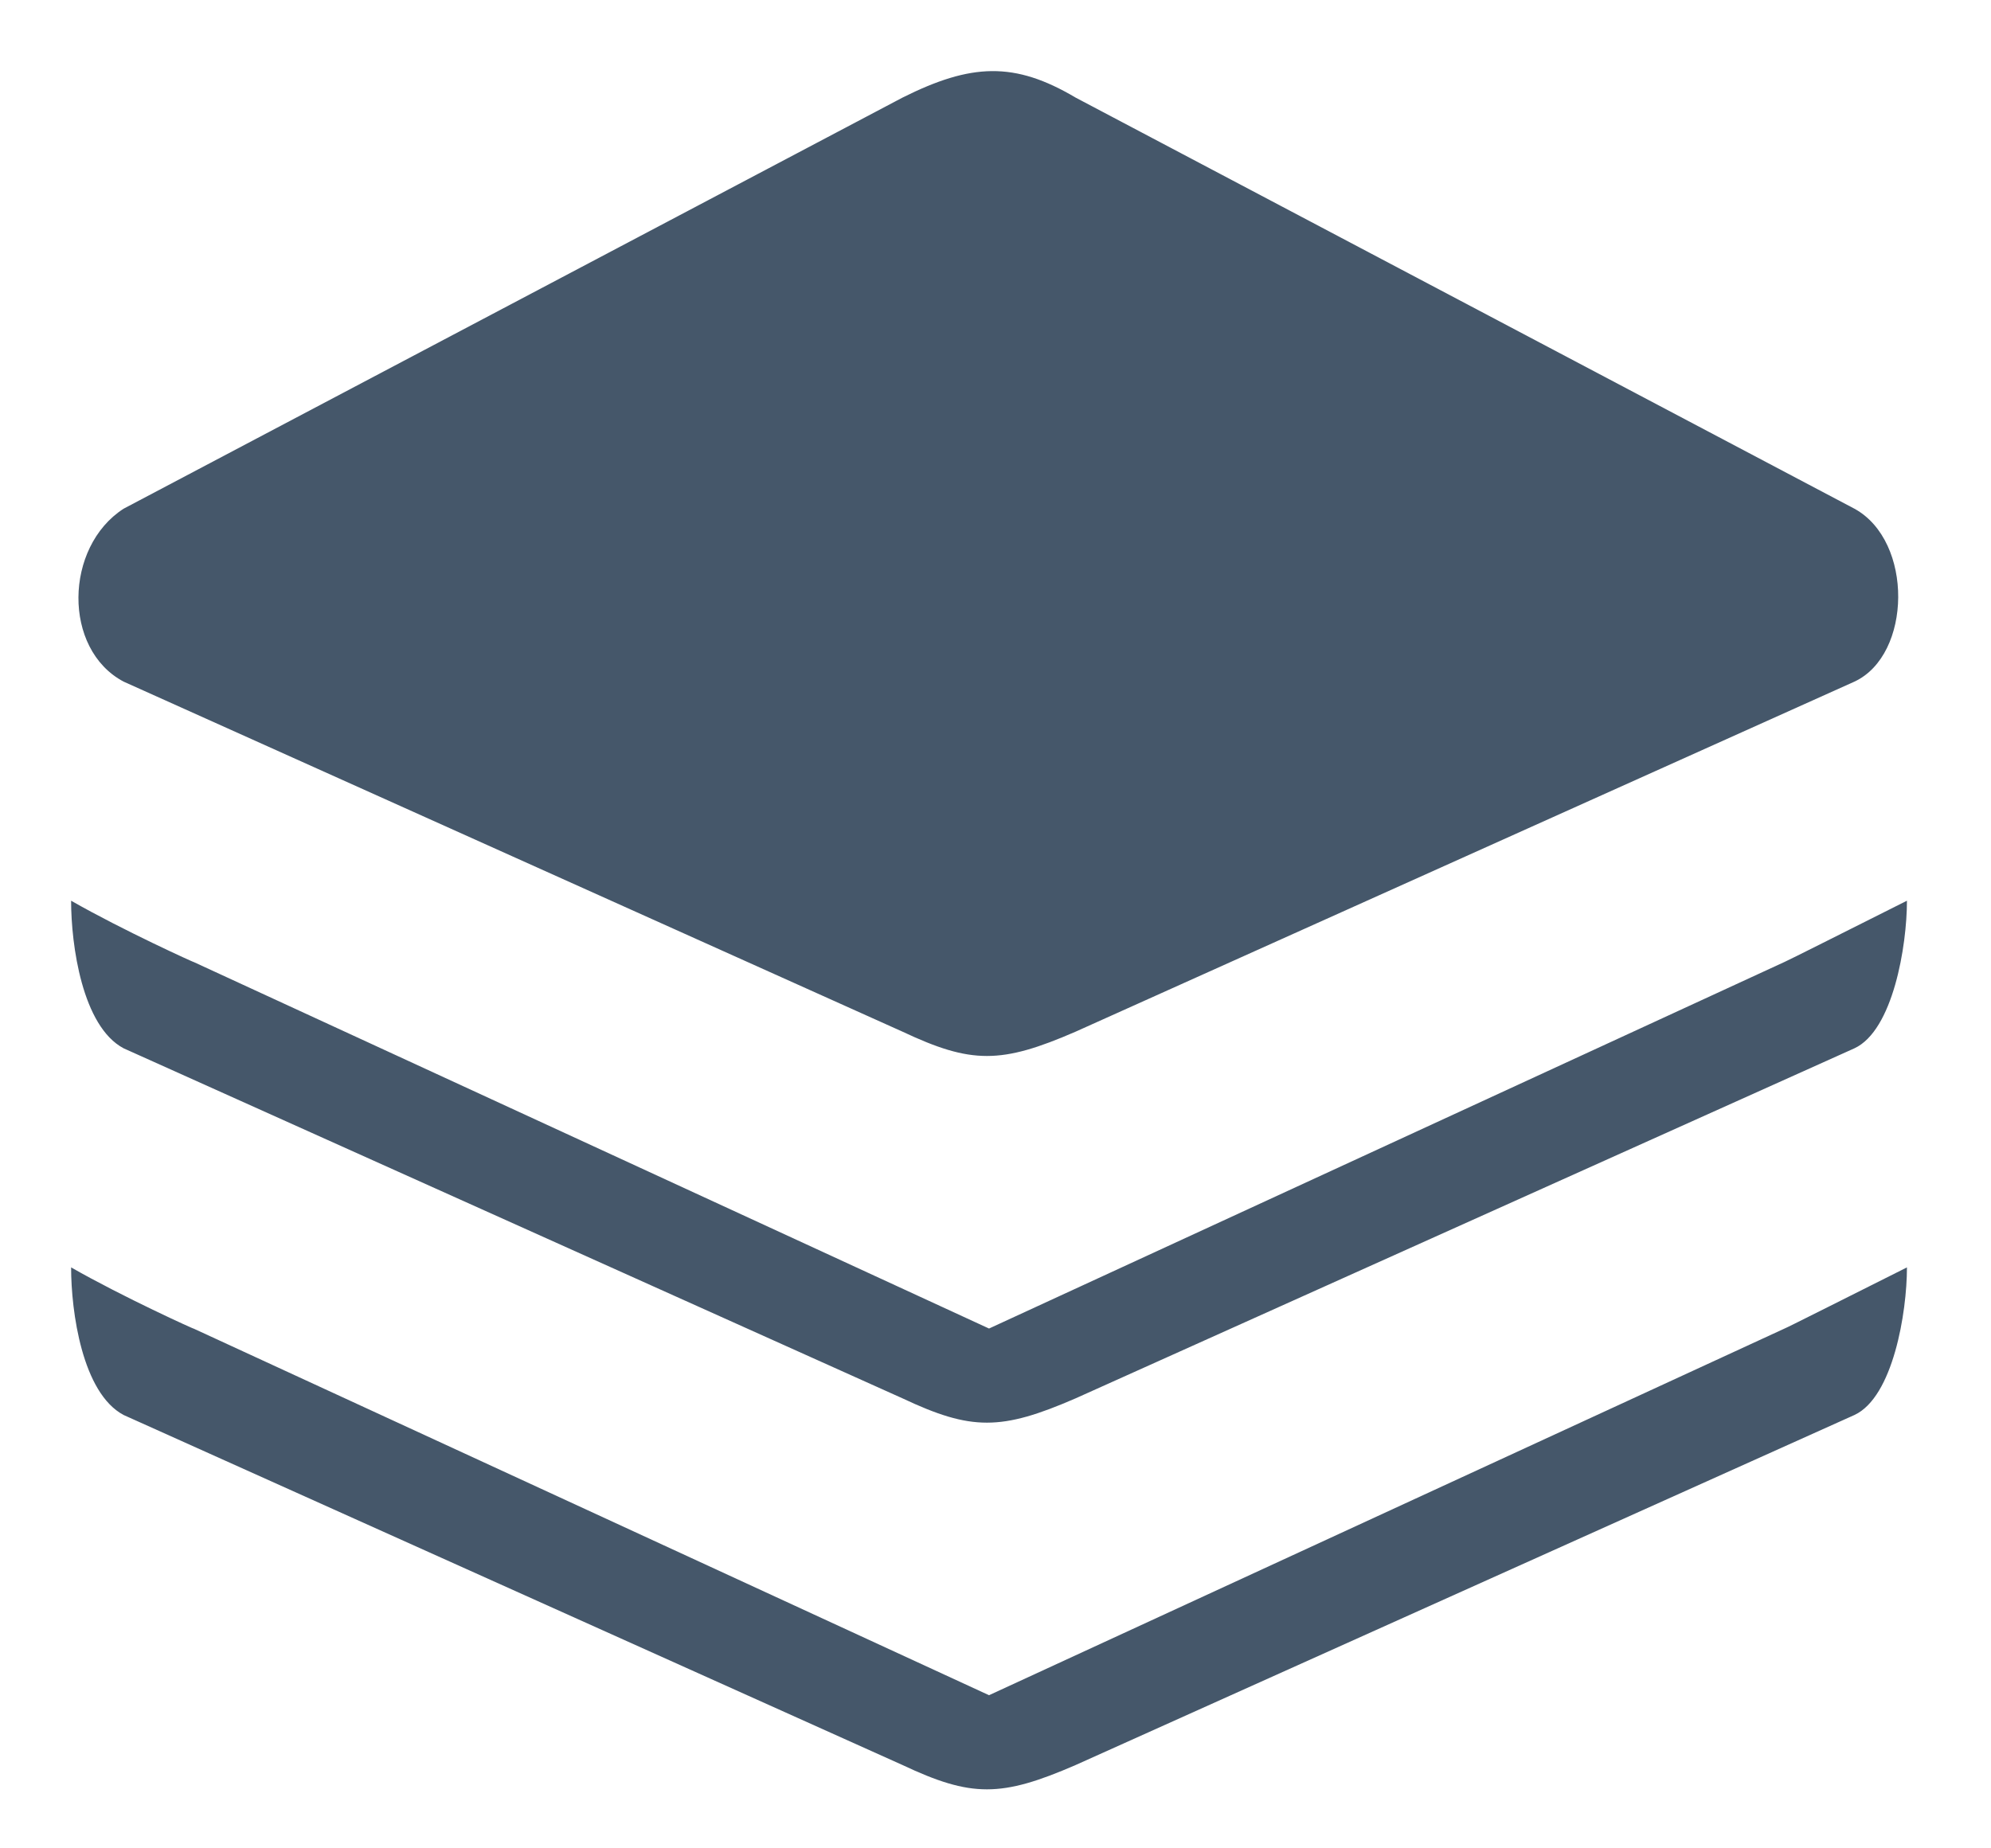 <?xml version="1.0" encoding="UTF-8" standalone="no"?>
<svg width="28px" height="26px" viewBox="0 0 28 26" version="1.1" xmlns="http://www.w3.org/2000/svg" xmlns:xlink="http://www.w3.org/1999/xlink" xmlns:sketch="http://www.bohemiancoding.com/sketch/ns">
    <!-- Generator: Sketch 3.3.3 (12072) - http://www.bohemiancoding.com/sketch -->
    <title>Artboard 1</title>
    <desc>Created with Sketch.</desc>
    <defs></defs>
    <g id="Page-1" stroke="none" stroke-width="1" fill="none" fill-rule="evenodd" sketch:type="MSPage">
        <g id="Artboard-1" sketch:type="MSArtboardGroup" fill="#45576A">
            <path d="M13.909,23.846 L2.721,18.688 C2.76,18.712 1.731,18.246 1,17.828 C1,18.452 1.157,19.595 1.738,19.904 L12.692,24.828 C13.66,25.284 14.078,25.284 15.127,24.828 L26.08,19.904 C26.621,19.652 26.818,18.467 26.818,17.828 C26.114,18.18 25.117,18.684 25.097,18.688 L13.909,23.846 L13.909,23.846 Z M1.738,9.588 L12.692,14.512 C13.66,14.968 14.078,14.968 15.127,14.512 L26.08,9.588 C26.887,9.212 26.913,7.613 26.08,7.156 L15.127,1.373 C14.266,0.863 13.66,0.889 12.692,1.373 L1.738,7.156 C0.905,7.693 0.878,9.132 1.738,9.588 L1.738,9.588 Z M1.738,14.746 L12.692,19.67 C13.66,20.126 14.078,20.126 15.127,19.67 L26.08,14.746 C26.621,14.494 26.818,13.309 26.818,12.67 C26.114,13.023 25.117,13.526 25.097,13.531 L13.909,18.688 L2.721,13.531 C2.76,13.554 1.731,13.088 1,12.67 C1,13.295 1.157,14.437 1.738,14.746 L1.738,14.746 Z" id="Fill-200-Copy-2" sketch:type="MSShapeGroup"></path>
        </g>
    </g>
</svg>